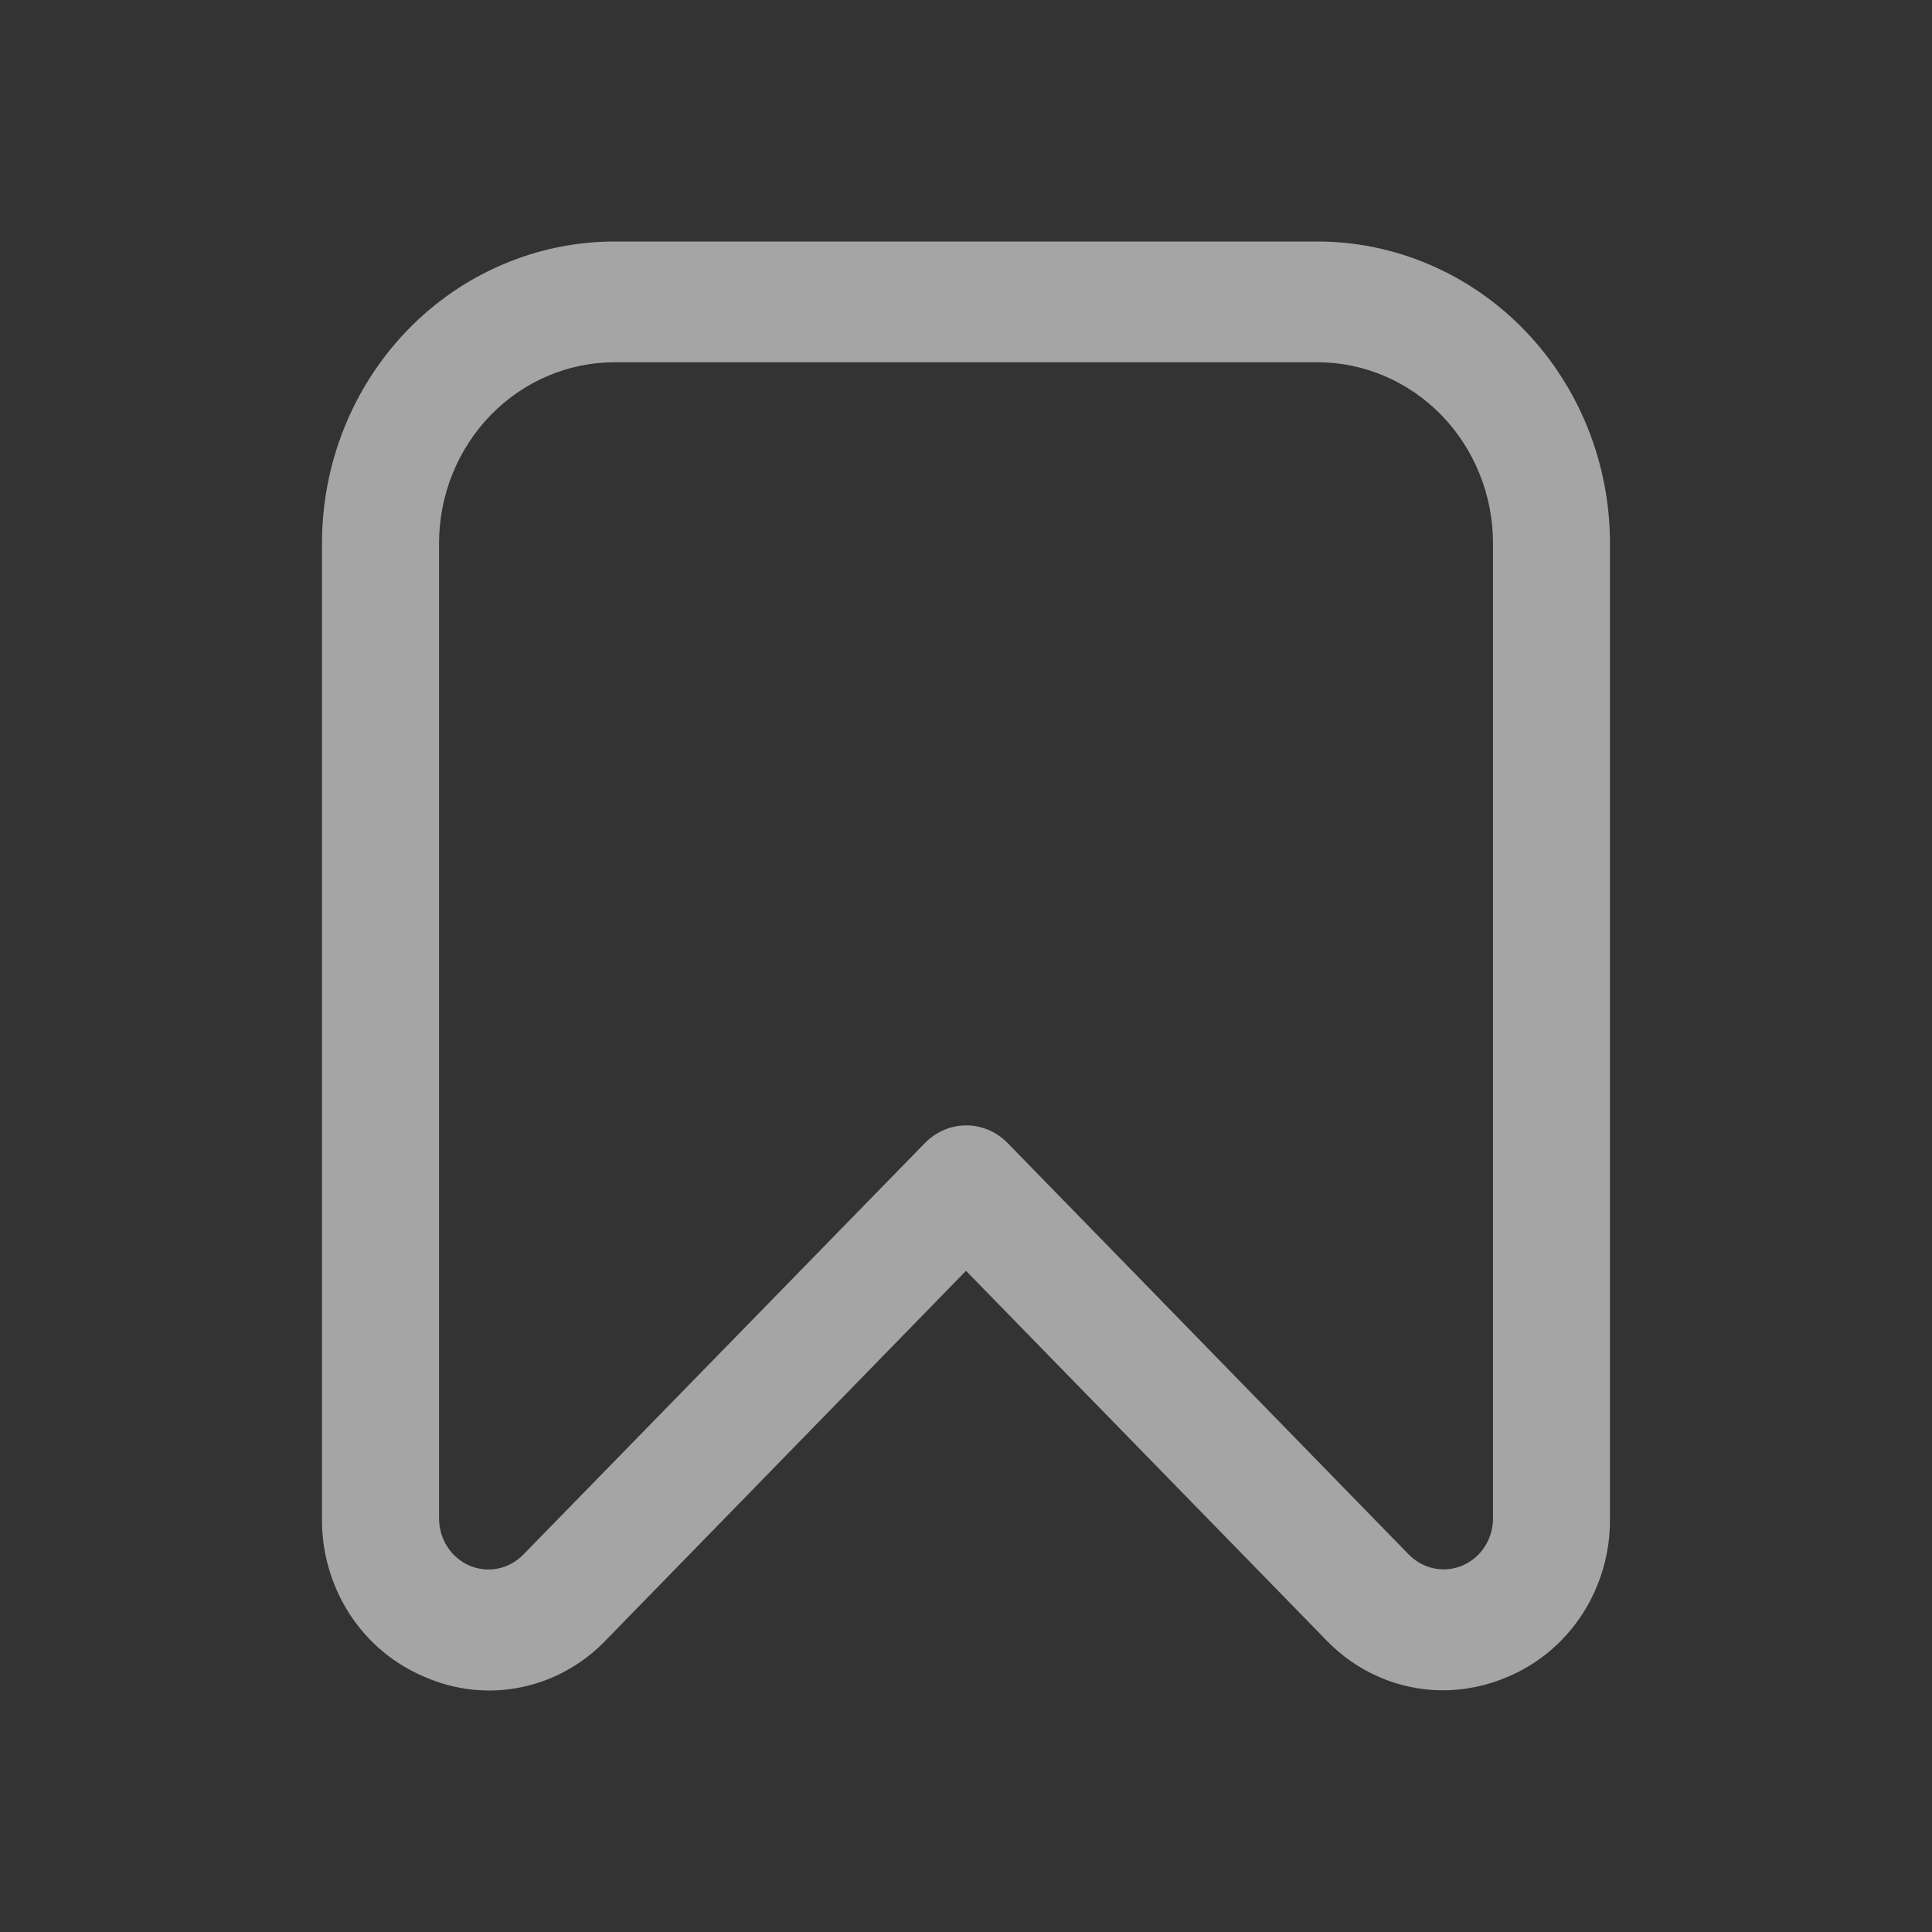 <svg width="32" height="32" viewBox="0 0 32 32" fill="none" xmlns="http://www.w3.org/2000/svg">
<rect x="0" y="0" width="32" height="32" fill="#333333" stroke="none"/>
<path d="M23.89 27.997C23.531 27.995 23.176 27.921 22.846 27.778C22.515 27.635 22.215 27.425 21.963 27.162L16 21.049L10.036 27.166C9.653 27.566 9.162 27.839 8.627 27.947C8.091 28.056 7.537 27.996 7.035 27.775C6.528 27.564 6.095 27.202 5.791 26.734C5.488 26.266 5.328 25.714 5.333 25.151V8.999C5.333 7.673 5.844 6.402 6.753 5.464C7.662 4.527 8.896 4 10.182 4L21.818 4C22.454 4 23.085 4.129 23.673 4.381C24.261 4.632 24.796 5 25.246 5.464C25.696 5.928 26.053 6.48 26.297 7.086C26.541 7.693 26.666 8.343 26.666 8.999V25.151C26.672 25.713 26.512 26.265 26.21 26.733C25.907 27.201 25.474 27.564 24.968 27.775C24.627 27.922 24.26 27.997 23.89 27.997ZM10.182 6C9.41 6 8.67 6.316 8.125 6.878C7.579 7.441 7.272 8.204 7.272 8.999V25.151C7.272 25.317 7.32 25.48 7.409 25.619C7.499 25.758 7.626 25.866 7.775 25.931C7.924 25.995 8.088 26.012 8.247 25.98C8.405 25.948 8.551 25.868 8.666 25.751L15.321 18.931C15.503 18.745 15.748 18.64 16.005 18.64C16.261 18.64 16.506 18.745 16.688 18.931L23.335 25.749C23.45 25.866 23.596 25.946 23.754 25.978C23.913 26.01 24.077 25.993 24.226 25.929C24.375 25.864 24.503 25.756 24.592 25.617C24.682 25.479 24.729 25.316 24.729 25.149V8.999C24.729 8.204 24.422 7.441 23.877 6.878C23.331 6.316 22.591 6 21.82 6H10.182Z" fill="#F2F2F2" fill-opacity="0.6"/>
</svg>

